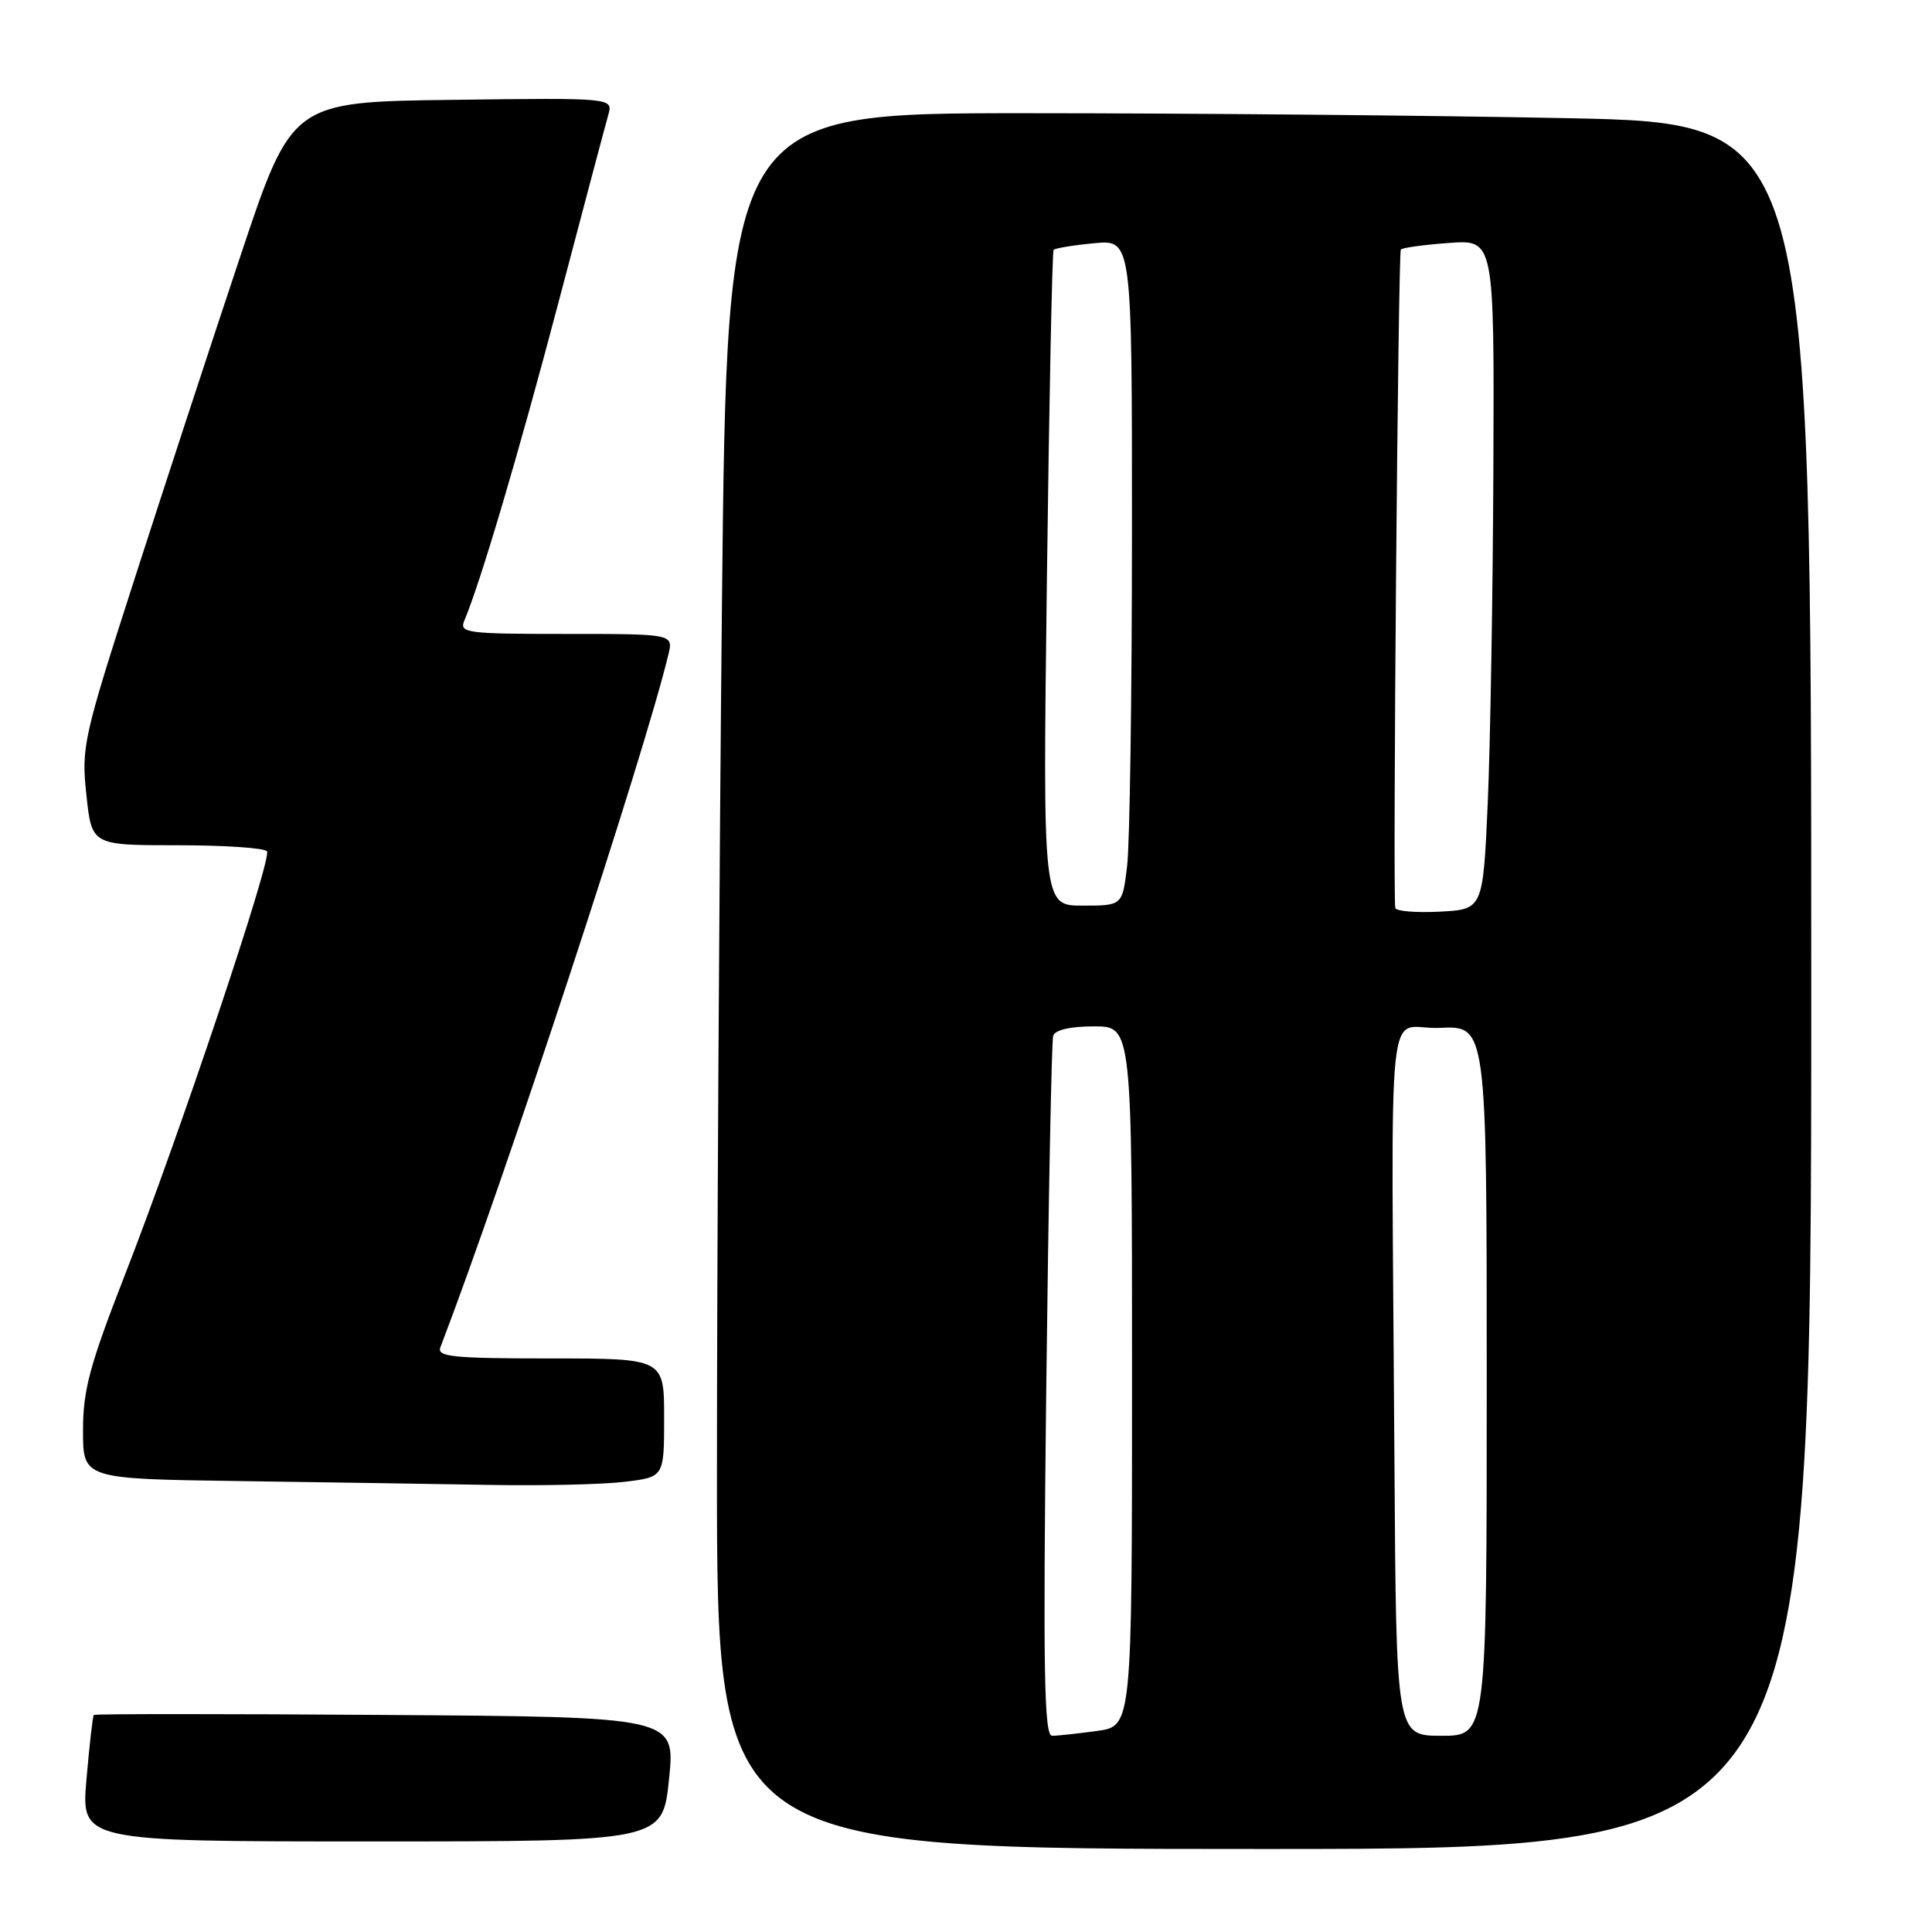 <?xml version="1.0" encoding="UTF-8" standalone="no"?>
<!DOCTYPE svg PUBLIC "-//W3C//DTD SVG 1.1//EN" "http://www.w3.org/Graphics/SVG/1.1/DTD/svg11.dtd" >
<svg xmlns="http://www.w3.org/2000/svg" xmlns:xlink="http://www.w3.org/1999/xlink" version="1.1" viewBox="0 0 256 256">
 <g >
 <path fill="currentColor"
d=" M 240.00 130.66 C 240.00 16.32 240.00 16.32 207.75 15.66 C 190.01 15.30 157.69 15.00 135.91 15.00 C 96.33 15.00 96.33 15.00 95.66 80.25 C 95.30 116.14 95.00 167.89 95.00 195.25 C 95.00 245.00 95.00 245.00 167.50 245.00 C 240.00 245.00 240.00 245.00 240.00 130.66 Z  M 88.65 235.75 C 89.50 227.50 89.50 227.50 51.10 227.24 C 29.97 227.09 12.57 227.09 12.43 227.24 C 12.29 227.38 11.85 231.21 11.46 235.75 C 10.74 244.00 10.74 244.00 49.27 244.00 C 87.80 244.00 87.80 244.00 88.65 235.75 Z  M 82.75 196.35 C 88.00 195.72 88.00 195.72 88.00 187.86 C 88.00 180.00 88.00 180.00 72.89 180.00 C 59.99 180.00 57.87 179.78 58.35 178.53 C 66.75 156.63 85.35 100.12 88.56 86.75 C 89.22 84.00 89.22 84.00 75.00 84.00 C 61.85 84.00 60.84 83.87 61.52 82.25 C 63.69 77.11 68.76 59.96 74.02 40.00 C 77.28 27.62 80.24 16.48 80.60 15.23 C 81.24 12.96 81.24 12.96 59.96 13.23 C 38.67 13.50 38.67 13.50 31.83 34.00 C 28.06 45.28 21.78 64.45 17.86 76.61 C 11.01 97.86 10.76 98.97 11.45 105.36 C 12.16 112.00 12.16 112.00 23.52 112.00 C 29.77 112.00 35.11 112.36 35.38 112.81 C 36.03 113.86 23.74 150.51 16.59 168.83 C 11.88 180.91 11.00 184.16 11.00 189.56 C 11.00 195.96 11.00 195.96 31.75 196.25 C 43.16 196.41 58.12 196.64 65.00 196.76 C 71.88 196.88 79.86 196.70 82.75 196.35 Z  M 138.63 184.25 C 138.93 159.09 139.34 137.94 139.55 137.25 C 139.79 136.47 141.82 136.00 144.97 136.00 C 150.00 136.00 150.00 136.00 150.00 182.36 C 150.00 228.73 150.00 228.73 145.36 229.36 C 142.81 229.71 140.13 230.00 139.41 230.00 C 138.35 230.00 138.20 221.54 138.63 184.25 Z  M 184.77 193.50 C 184.37 128.80 183.56 136.54 190.75 136.20 C 197.00 135.90 197.00 135.90 197.00 182.95 C 197.00 230.00 197.00 230.00 191.00 230.00 C 185.00 230.00 185.00 230.00 184.77 193.50 Z  M 184.88 120.30 C 184.54 118.07 185.26 33.44 185.62 33.06 C 185.85 32.82 188.73 32.43 192.02 32.19 C 198.00 31.76 198.00 31.76 197.88 62.13 C 197.81 78.83 197.47 98.80 197.13 106.50 C 196.50 120.50 196.50 120.50 190.75 120.80 C 187.59 120.96 184.95 120.74 184.88 120.30 Z  M 138.72 76.75 C 139.02 52.96 139.42 33.32 139.61 33.11 C 139.80 32.89 142.22 32.49 144.98 32.23 C 150.00 31.75 150.00 31.75 149.99 70.62 C 149.99 92.01 149.70 111.86 149.35 114.75 C 148.72 120.00 148.72 120.00 143.45 120.00 C 138.17 120.00 138.17 120.00 138.72 76.75 Z "/>
</g>
</svg>